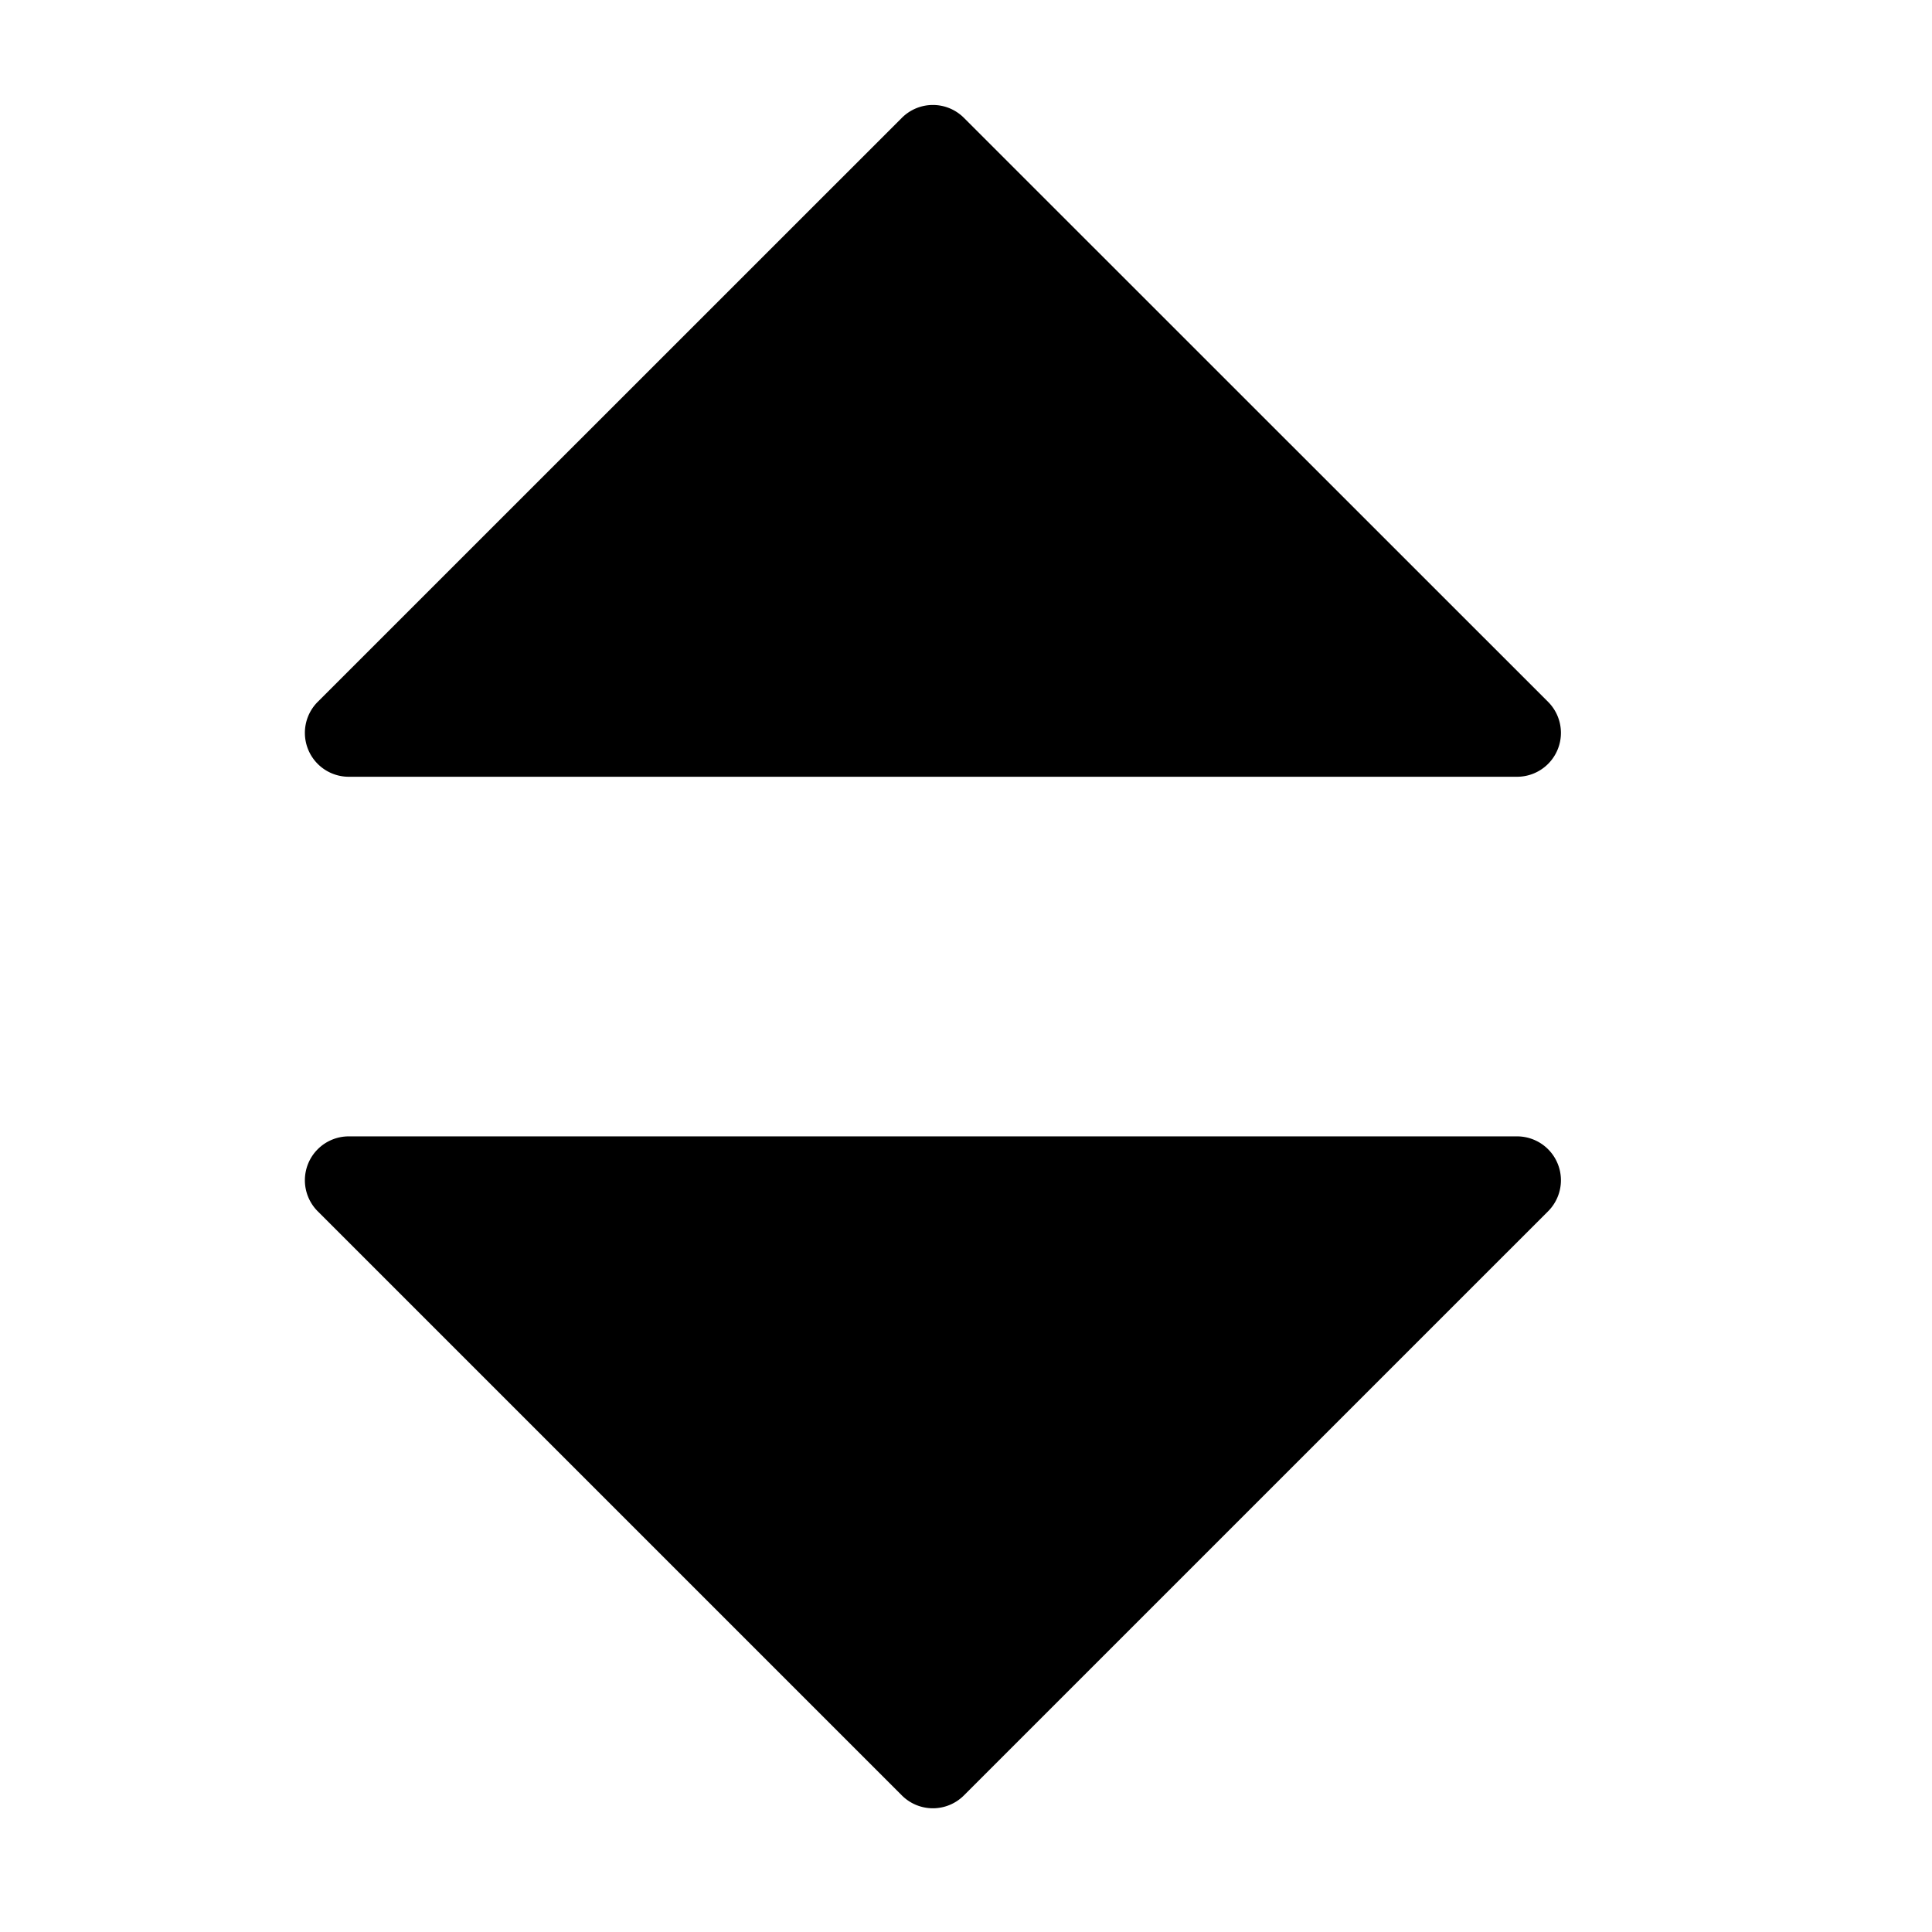 <svg id="Layer_1" data-name="Layer 1" xmlns="http://www.w3.org/2000/svg" viewBox="0 0 512 512"><path d="M239,31.23,84.2,186a11.63,11.63,0,0,0,8.22,19.85H402A11.63,11.63,0,0,0,410.26,186L255.45,31.23A11.62,11.62,0,0,0,239,31.23Z"/><path d="M239,475.8,84.2,321a11.63,11.63,0,0,1,8.22-19.85H402A11.63,11.63,0,0,1,410.26,321L255.45,475.8A11.62,11.62,0,0,1,239,475.8Z"/></svg>